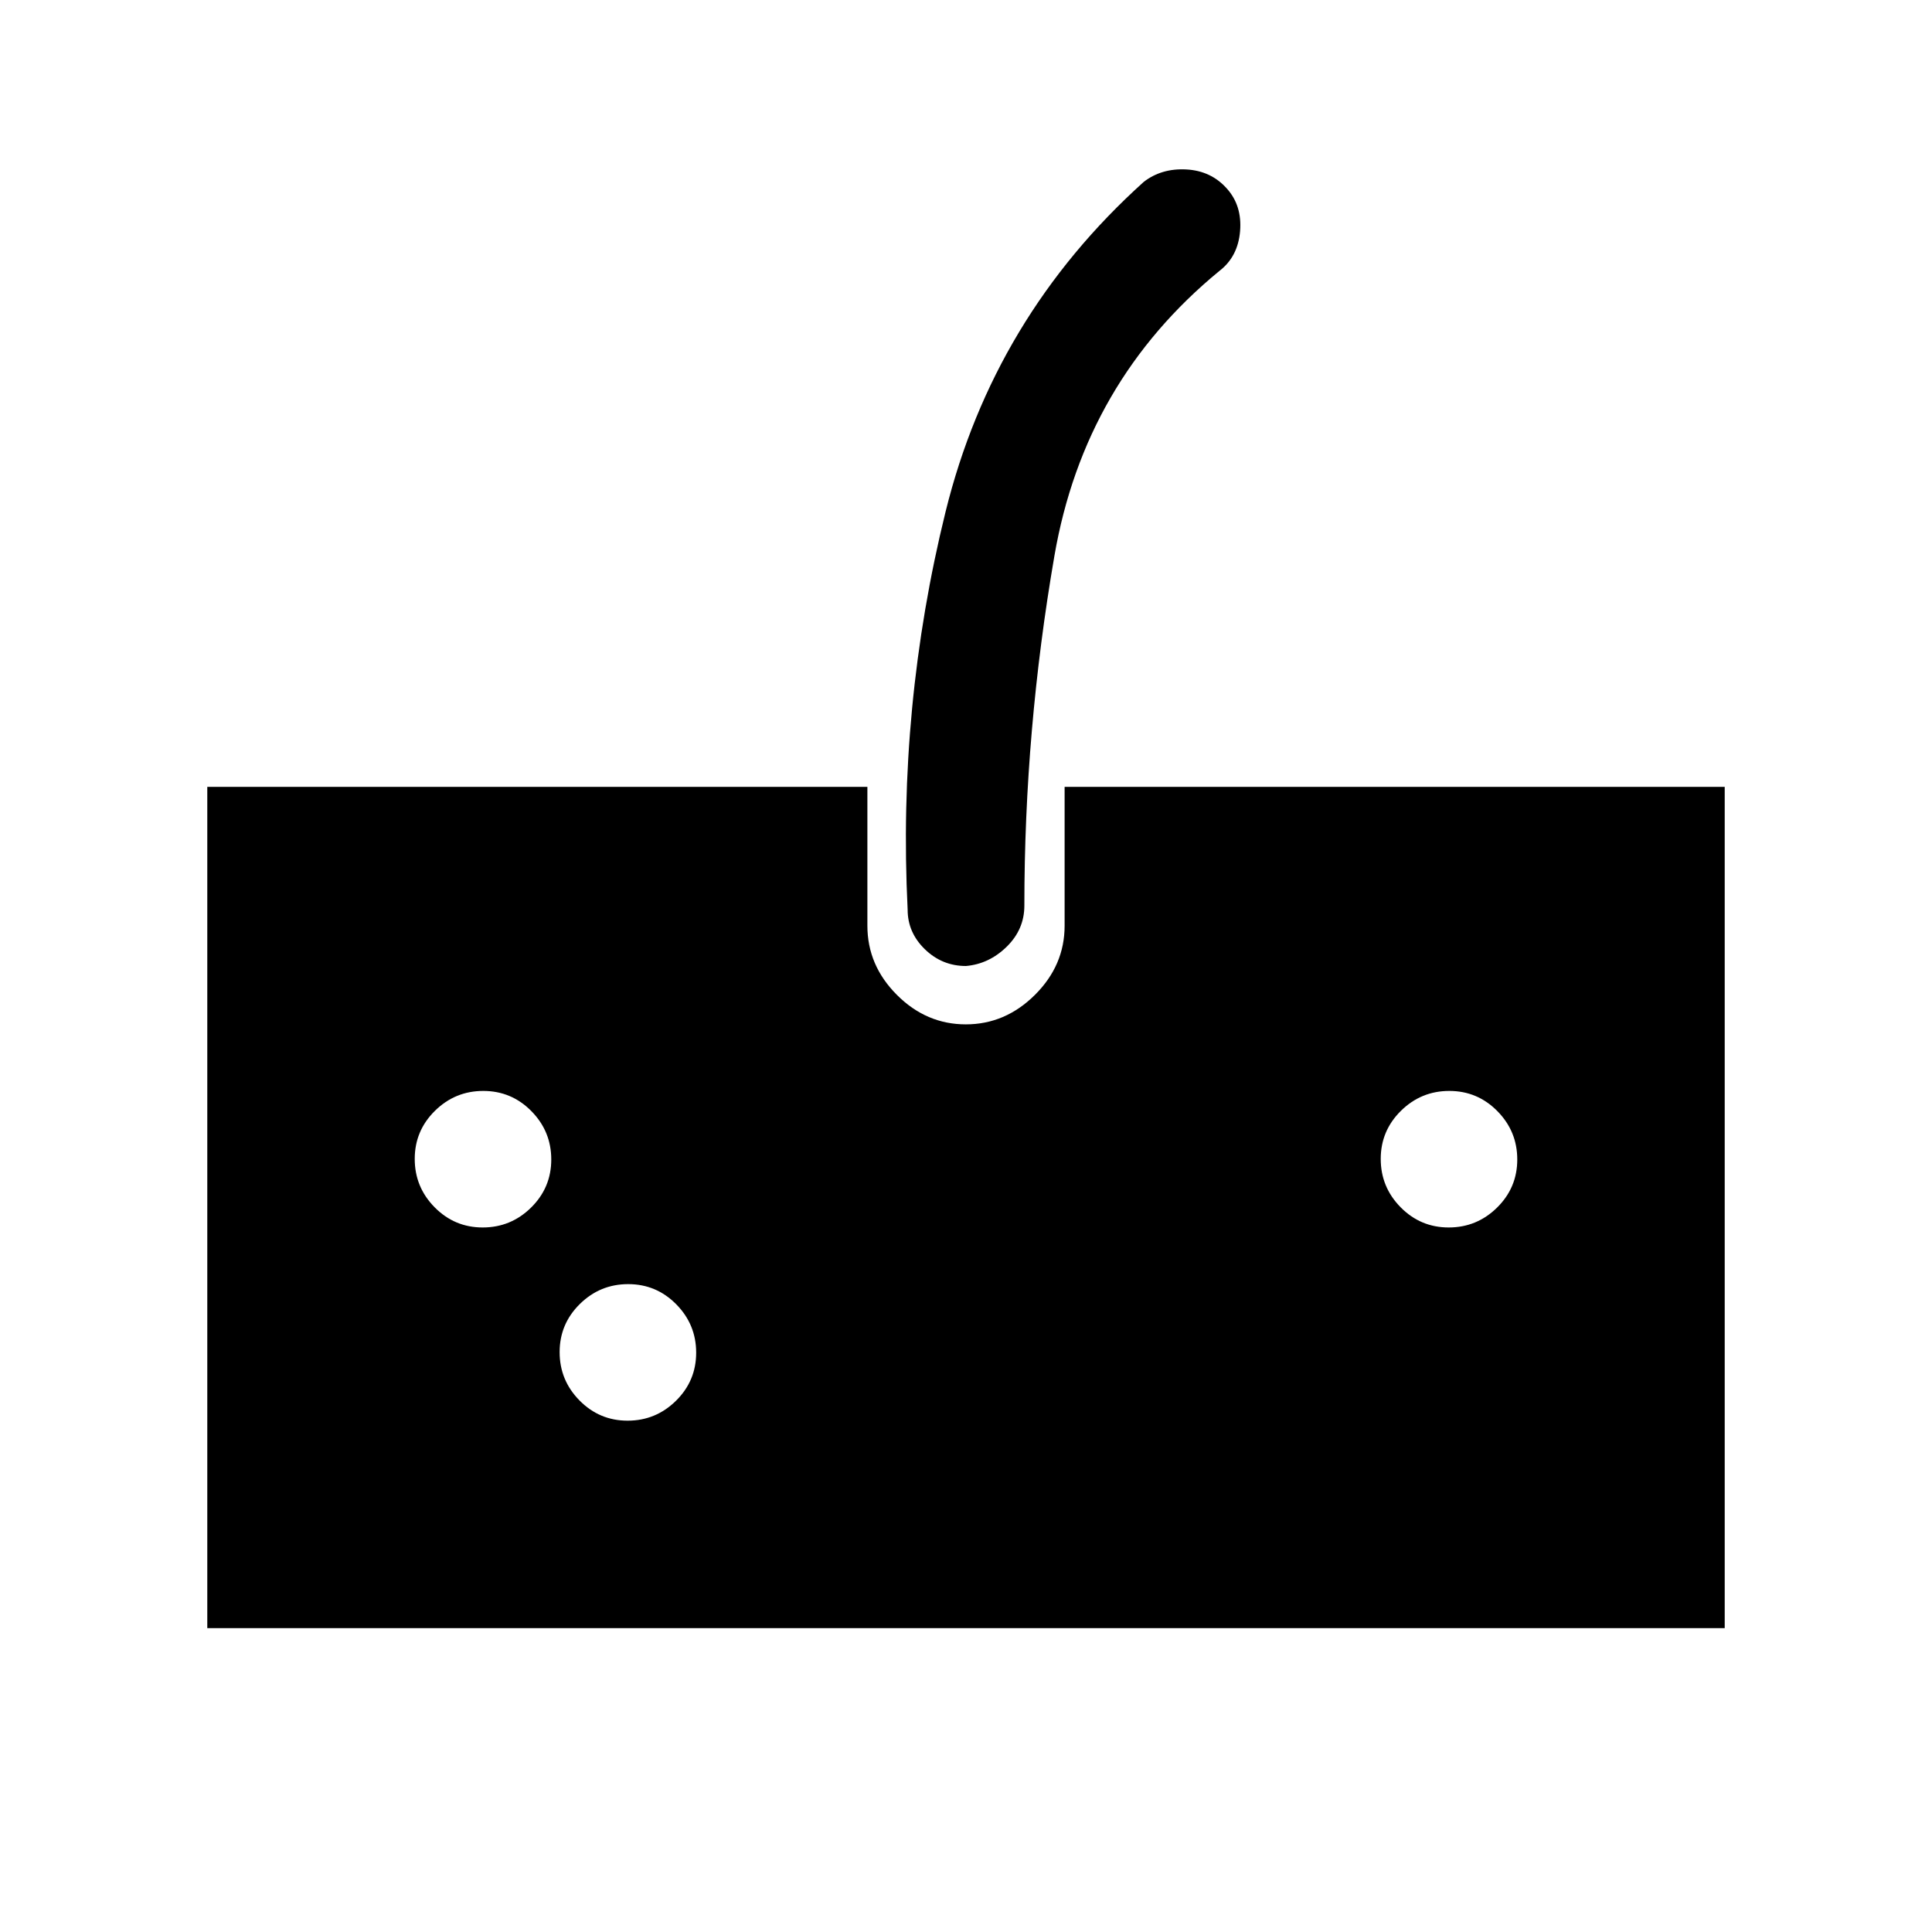 <svg xmlns="http://www.w3.org/2000/svg" height="20" viewBox="0 96 960 960" width="20"><path d="M103 905V487h328v69q0 19.667 14.64 34.333Q460.28 605 479.91 605q19.629 0 34.359-14.667Q529 575.667 529 556v-69h328v418H103Zm376.973-329q-11.812 0-20.392-8.312Q451 559.375 451 548q-5-101.037 18.846-197.711t98.462-163.904q8.846-6.847 21.153-6.188 12.307.659 20.154 9.495 7.616 8.462 6.573 21.153-1.044 12.692-10.265 19.77-67.077 55.077-82 141.634Q509 458.806 509 546q0 11.8-8.758 20.4-8.757 8.6-20.269 9.6ZM239.857 705.923q14.005 0 24.035-9.888 10.031-9.887 10.031-23.892 0-14.005-9.888-24.035-9.887-10.031-23.892-10.031-14.005 0-24.035 9.888-10.031 9.887-10.031 23.892 0 14.005 9.888 24.035 9.887 10.031 23.892 10.031Zm72 96q14.005 0 24.035-9.888 10.031-9.887 10.031-23.892 0-14.005-9.888-24.035-9.887-10.031-23.892-10.031-14.005 0-24.035 9.888-10.031 9.887-10.031 23.892 0 14.005 9.888 24.035 9.887 10.031 23.892 10.031Zm408-96q14.005 0 24.035-9.888 10.031-9.887 10.031-23.892 0-14.005-9.888-24.035-9.887-10.031-23.892-10.031-14.005 0-24.035 9.888-10.031 9.887-10.031 23.892 0 14.005 9.888 24.035 9.887 10.031 23.892 10.031Z"/></svg>